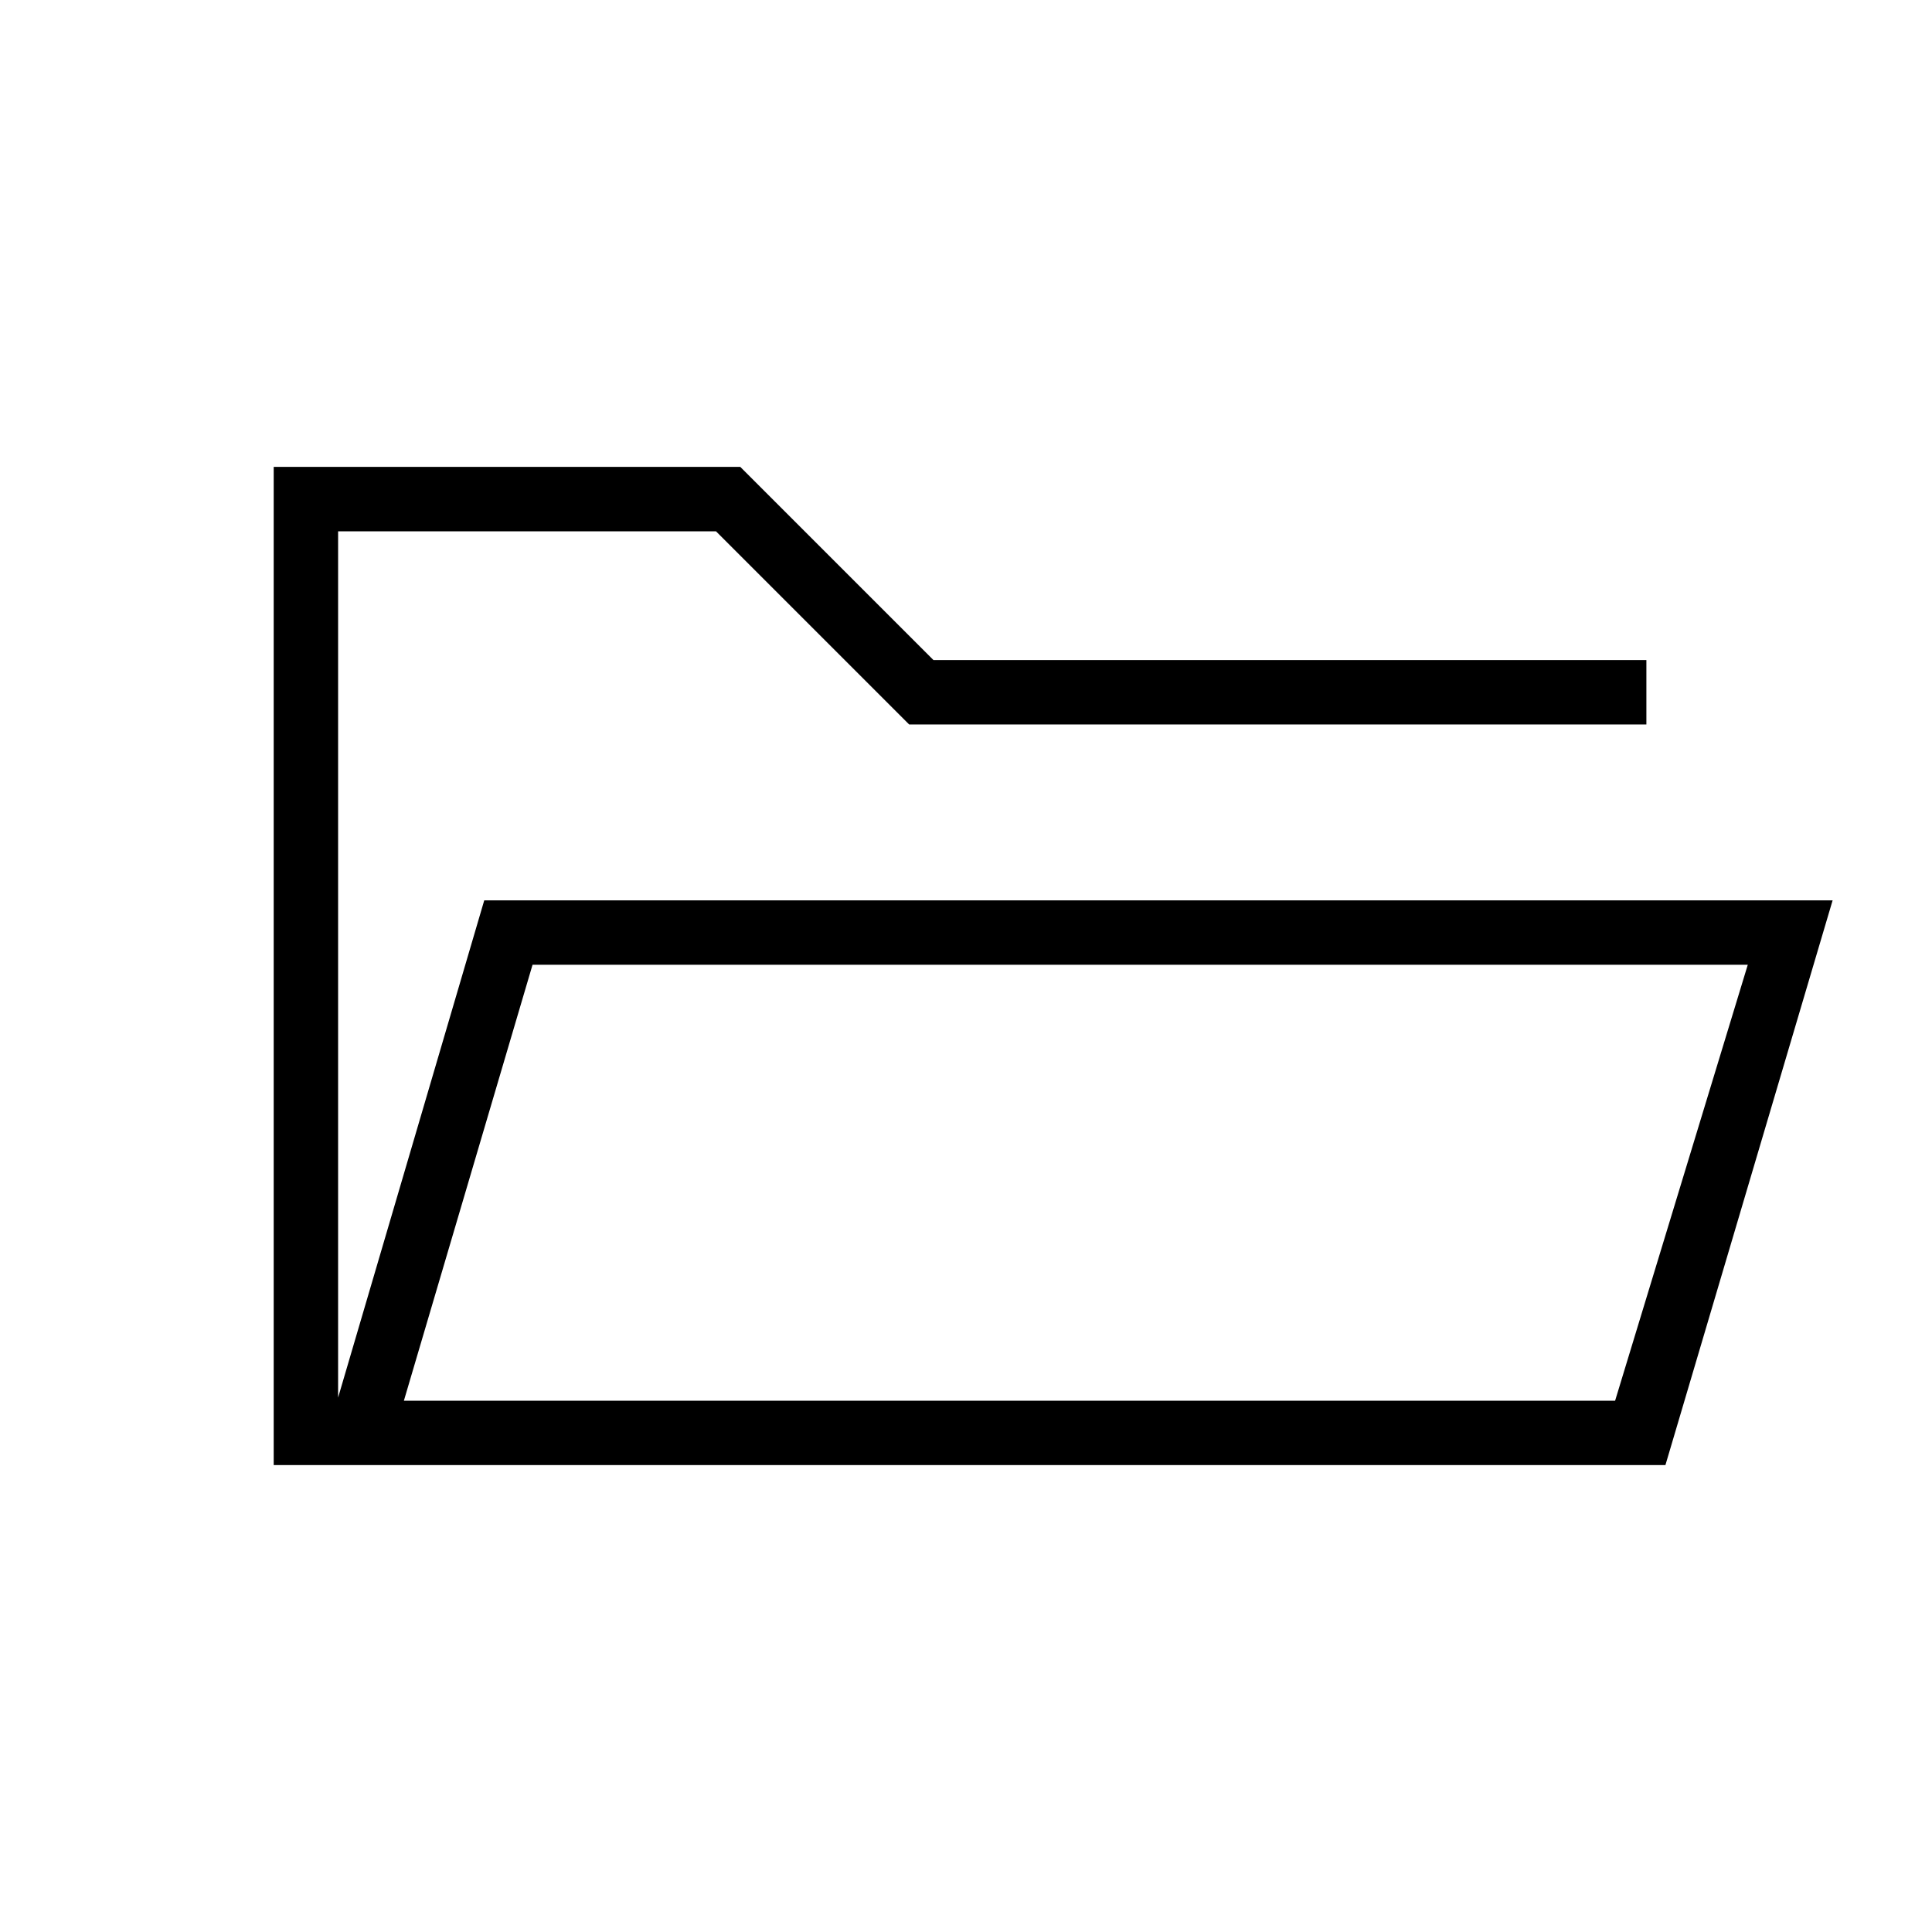 <svg xmlns="http://www.w3.org/2000/svg" height="20" viewBox="0 -960 960 960" width="20"><path d="M136-232v-496h231.85l96 96h354.23v32H451.77l-96-96H168v430.46l72.62-247.08h670L827.54-232H136Zm64.69-32h601.85l65.92-216.62H264.62L200.69-264Zm0 0 63.93-216.62L200.69-264ZM168-600v-96 96Z"/></svg>